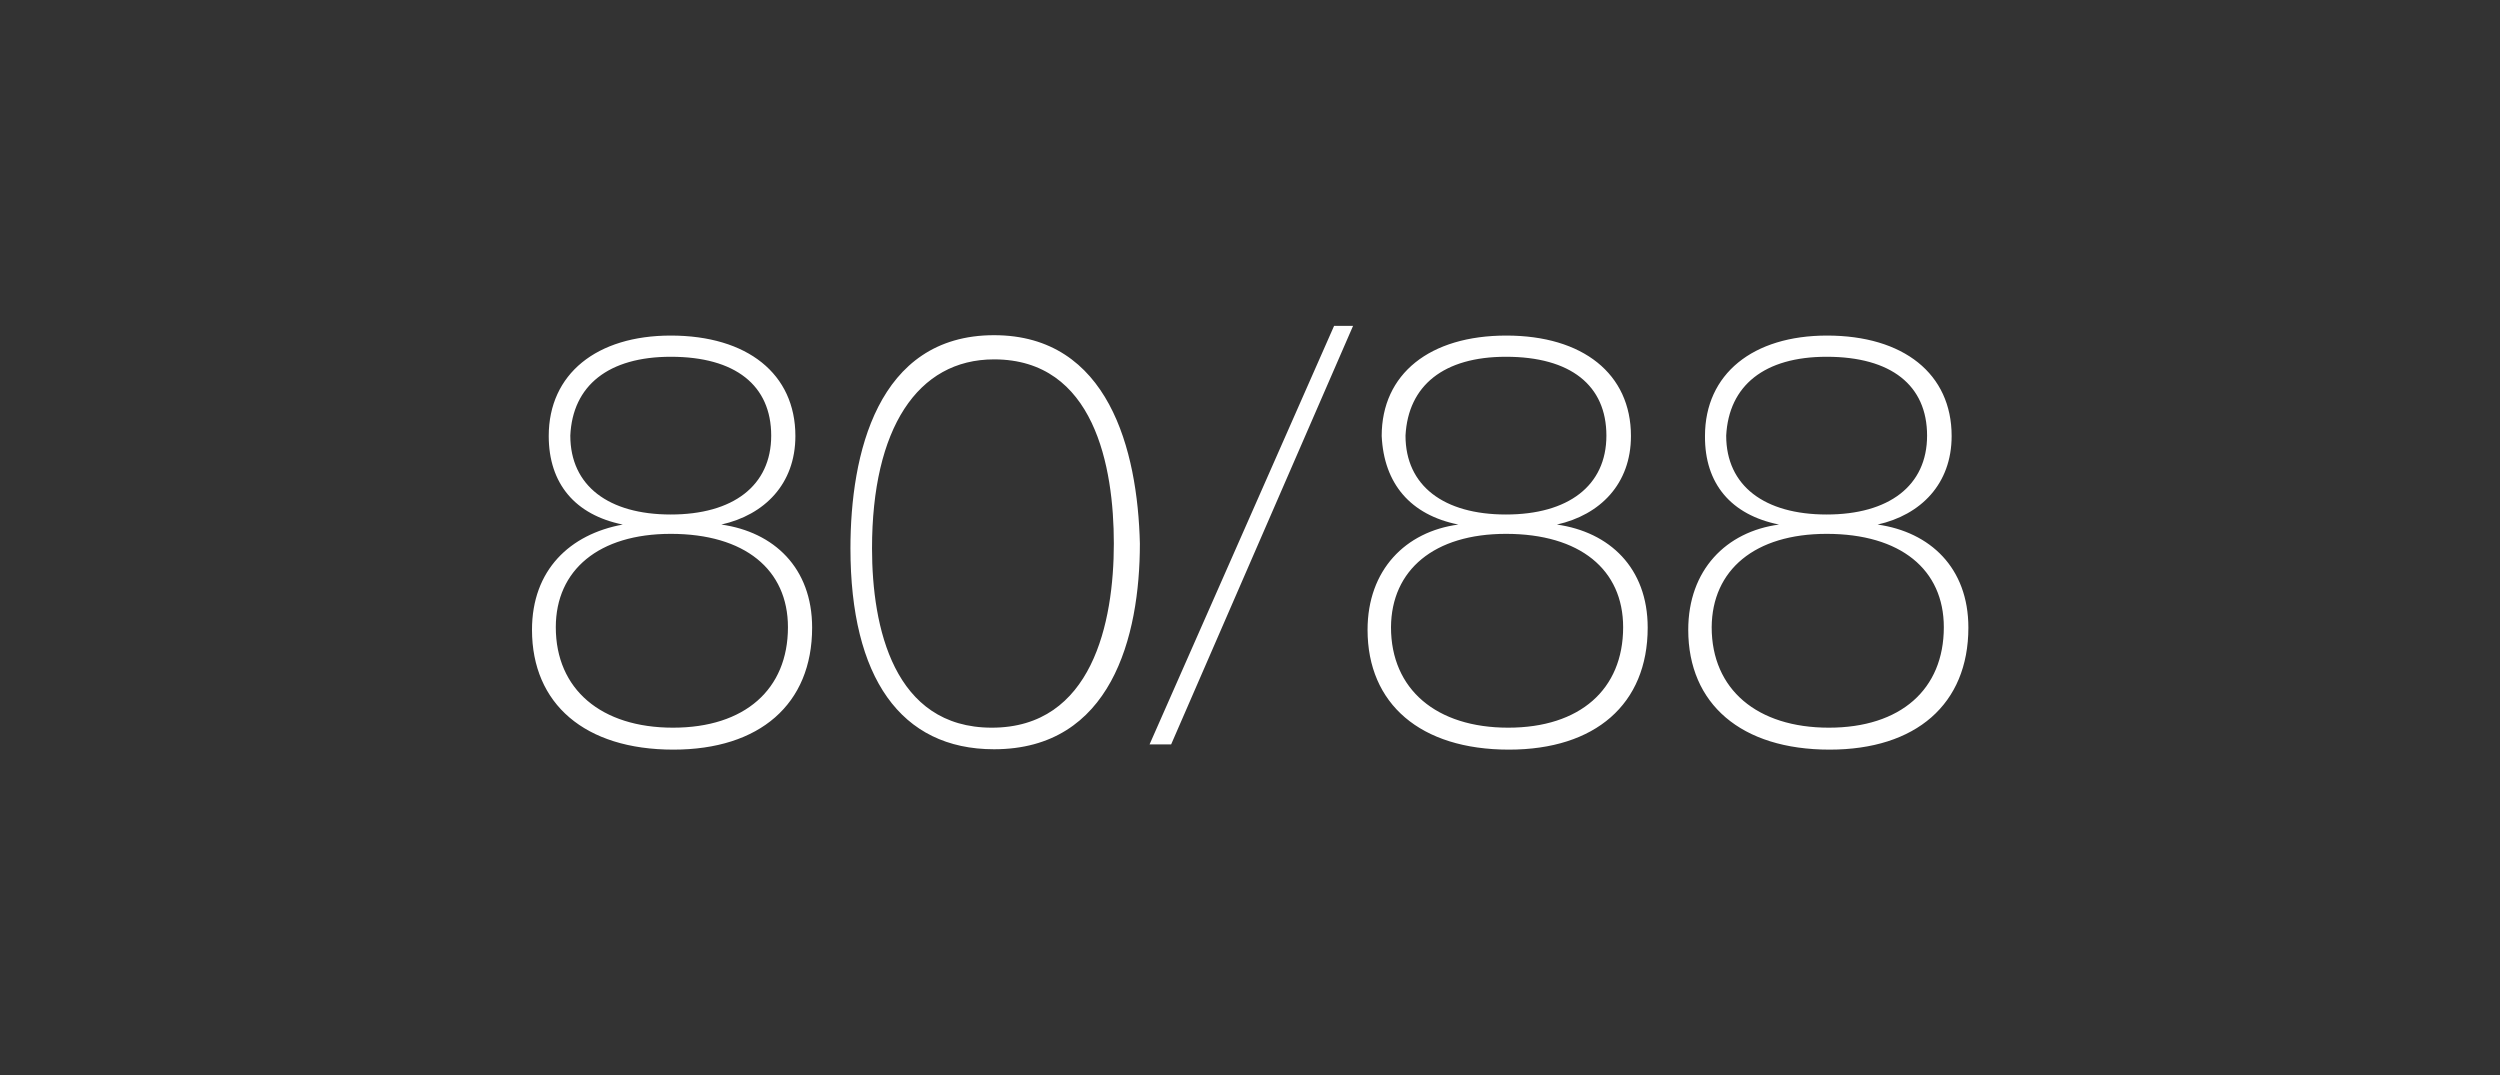 <?xml version="1.0" encoding="UTF-8"?> <!-- Generator: Adobe Illustrator 21.0.0, SVG Export Plug-In . SVG Version: 6.00 Build 0) --> <svg xmlns="http://www.w3.org/2000/svg" xmlns:xlink="http://www.w3.org/1999/xlink" id="Слой_1" x="0px" y="0px" viewBox="0 0 672 289" style="enable-background:new 0 0 672 289;" xml:space="preserve"><rect x="0" y="0" width="672" height="289" fill="#333333" stroke="none"/> <style type="text/css"> .st0{display:none;fill:#FFFFFF;} .st1{display:none;} .st2{display:inline;fill:#FFFFFF;} .st3{fill:#FFFFFF;} </style> <path id="path42" class="st0" d="M300.4,131.5c-2.4,8.8-7.6,23.1-10.9,29.2c-5.5,1.3-22,5.3-35.9,5.3c-48.4,0-69.9-32-69.9-61 c0-38.6,31.2-63.9,74.7-63.9c16.1,0,29.6,4.5,34.9,5.3c1.4,10.3,2.9,18.2,4,28.7l-5.6,1.3C286.5,56,273.9,48,253.5,48 c-32,0-49,25.9-49,53.1c0,34.6,21.1,57.7,50.6,57.7c19.4,0,30.2-10.3,39.9-29.3L300.4,131.5L300.4,131.5z"></path> <g id="g44" transform="translate(214.422,708.091)" class="st1"> <path id="path46" class="st2" d="M97.1-545v-5.3c15.4-1.1,16.9-2.3,16.9-18.1v-72.4c0-15.9-1.6-17.1-16.9-18.1v-5.5h51.1v5.5 c-15.2,1-16.8,2.2-16.8,18.1v72.4c0,15.8,1.6,16.9,16.8,18.1v5.3H97.1z"></path> </g> <g id="g48" transform="translate(285.936,772.203)" class="st1"> <path id="path50" class="st2" d="M154-724.3c-21.1,0-41.1,17.2-41.1,51.9c0,33.8,20,59.2,46.8,59.2c21.1,0,40.4-16.8,40.4-52.3 C200.1-703.9,178.9-724.3,154-724.3L154-724.3z M158.2-731.2c33,0,62.8,24.1,62.8,60.8c0,39.6-29.7,64.1-65.4,64.1 c-35.2,0-63.3-26-63.3-61.3C92.2-700.9,117.2-731.2,158.2-731.2C158-731.2,158.2-731.2,158.2-731.2z"></path> </g> <g id="g52" transform="translate(274.159,668.253)" class="st1"> <path id="path54" class="st2" d="M144.6-433.7l-5.5-16.5l-5.5,16.5H144.6z M153.6-420.5H149l-3.6-10.1h-13.2l-3.2,10.1h-3.7 l11.5-34.3h5C142.1-454.8,153.6-420.5,153.6-420.5z"></path> </g> <g id="g56" transform="translate(296.342,660.868)" class="st1"> <path id="path58" class="st2" d="M162.3-413H158l-18.4-29.9v2.3c0,0.9,0.1,1.6,0.1,2.2v25.6h-3.6v-34.3h5.6l17.2,28v-2.4 c0-1,0-1.7,0-2.4V-447h3.4v34.2l0,0V-413z"></path> </g> <g id="g60" transform="translate(303.761,662.9)" class="st1"> <path id="path62" class="st2" d="M168.1-418.8h7.2c3.9,0,6.8-1.3,8.6-3.9c2-2.6,3-5.9,3-10.1c0-3.4-1-6.5-2.9-9.2s-4.9-4-8.8-4H168 L168.1-418.8L168.1-418.8z M163.7-415v-34.3h11.9c5,0,8.9,1.6,11.8,4.9c2.7,3.3,4.2,7.3,4.2,12.1c0,4.9-1.3,8.9-4,12.2 c-2.7,3.3-6.2,5-10.3,5C177-415,163.7-415,163.7-415z"></path> </g> <g id="g64" transform="translate(208.135,662.9)" class="st1"> <path id="path66" class="st2" d="M92.1-418.8h7.2c3.9,0,6.8-1.3,8.6-3.9c2-2.6,3-5.9,3-10.1c0-3.4-1-6.5-2.9-9.2s-4.9-4-8.8-4H92 v27.2H92.1z M87.6-415v-34.3h11.9c5,0,8.9,1.6,11.6,4.9s4.2,7.3,4.2,12.1c0,4.9-1.3,8.9-4,12.2c-2.7,3.3-6.2,5-10.3,5 C101-415,87.6-415,87.6-415z"></path> </g> <g id="g68" transform="translate(237.649,662.97)" class="st1"> <path id="path70" class="st2" d="M115.6-418.9v3.7h-23v-34.3H115v3.7H97v10.9h14.4v3.4H97v12.4h18.5L115.6-418.9L115.6-418.9z"></path> </g> <g id="g72" transform="translate(260.207,660.868)" class="st1"> <path id="path74" class="st2" d="M133.4-413h-4.3v-30l-11.5,30h-3L103-443v30h-3.7v-34.3h6.6l10.8,27.4l10.5-27.4h6.5L133.4-413z"></path> </g> <g id="g76" transform="translate(190.662,660.868)" class="st1"> <path id="path78" class="st2" d="M78.3-413H74l-18.4-29.9v2.3c0,0.9,0.1,1.6,0.1,2.2v25.6h-3.6v-34.3h5.6l17.2,28v-2.4 c0-1,0-1.7,0-2.4V-447h3.4v34.2h0V-413z"></path> </g> <g id="g80" transform="translate(168.003,677.901)" class="st1"> <path id="path82" class="st2" d="M60.2-460.6c-2.4-2.4-5.5-3.9-8.9-4.6v3.7c2.3,0.6,4.3,1.6,5.9,3c2.7,2.4,4,5.9,4,10.3 c0,4.3-1.3,7.8-3.9,10.5c-2.6,2.7-6.2,4-10.8,4c-4.5,0-8-1.3-10.8-3.9c-2.7-2.6-4-6-4-10.2c0-4.3,1.3-7.8,4-10.5 c1.7-1.7,4-2.9,6.6-3.4v-3.6c-3.6,0.7-6.5,2.2-8.9,4.6c-3.4,3.3-5,7.6-5,12.8c0,5,1.6,9.2,4.9,12.5c3.3,3.4,7.8,5.2,13.5,5.2 c5.9,0,10.5-1.9,13.8-5.5s4.9-7.8,4.9-12.6C65.2-453.2,63.5-457.3,60.2-460.6"></path> </g> <path id="path84" class="st0" d="M217.1,228.3h-4.9v-22h4.9V228.3z"></path> <g class="st1"> <path class="st2" d="M334.1,183.4l0.1-59.8c-0.3-1.9-21.4-24.2-24.5-28.3l-16.6-18.6c-3-3-5.9-5.9-8.9-8.9 c-2.5-2.5-7.1-6.2-9.1-8.8c-4.8-6.4,2.2-8.6,3.1-11.6l-6.4-5.8c-4.9,1.6-13.4,12.6-6.1,22.8c1.5,2.1,4.4,4,5.8,6 c-8.7,0-11.2-0.6-17.3,5.5c-4.9,4.9-3.6,12.2-3.6,19.2c2.2,0,7.6,0.3,9.4-0.2c1.2-4.2-2.1-12.8,5.3-14c3.5-0.6,14.9-0.2,19.2-0.1 c1,0.3,17.2,18.2,19.8,21.3c1.9,2.2,19.2,20.5,19.5,21.5v54.5c-0.1,0.3-10.9,12-14,12.8c-4.1,1.1-5.9-1.1-8.6-3.8 c-1.7-1.7-5.6-5.1-6.7-6.9c1.9-3,9.1-8.3,12.2-11.3c1.3-1.3,2.6-2.6,3.9-3.9c0.3-0.1,5.8,0.6,8.3-4.5c1.6-3.2,1.1-7.2-1.6-9.6 c-2.7-2.5-6.2-3-9.4-1.3c-5.5,2.8-4.4,7.8-4.7,8.5c-3.3,3.2-7.9,8.5-11.2,11.2c-1.9,1.6-10.2,9.5-11.5,11.3 c0.6,1.9,9.5,9.9,11.5,11.7c5.6,4.9,11.4,13.9,23.9,8C316.8,199.9,333.9,183.9,334.1,183.4z"></path> <path class="st2" d="M374,202.1c6.2-0.5,9.7-5.8,14-9.6c2.1-1.9,10.9-9.8,11.7-11.9l-22.8-22.4c-0.3-0.6,0.7-5.7-4.5-8.4 c-7.1-3.8-14.7,3.4-11.3,10.6c2.5,5.4,8.3,4.6,8.4,4.7l8.1,7.6c1.8,1.3,7,6,8.1,7.6c-1.1,1.7-4.9,5.1-6.5,6.7c-7,7-9.2,4.9-16-1.9 c-1.5-1.5-5.8-5.4-6.7-6.9v-54.5c0.9-1.5,3.4-3.8,4.7-5.3c1.6-1.8,3.2-3.8,4.8-5.6c3.2-3.5,7-7.1,10-10.7c2.8-3.3,6.6-7.7,9.6-10.7 c2.4-2.5,7.6-9.1,10.1-10.6c4.2-0.1,15.7-0.6,19.2,0.1c7.4,1.2,4.1,9.8,5.3,14c1.8,0.6,7.2,0.2,9.4,0.2c0-6.9,1.3-14.3-3.6-19.2 c-6.1-6.1-8.7-5.5-17.3-5.5c1.9-3,8.4-6.1,8.6-14.7c0.1-6.1-5.1-13.3-9-14.3c-1.2,1-1.9,2-3.2,2.9c-0.7,0.6-0.9,0.7-1.5,1.3 l-0.9,0.8c-0.1,0.1-0.2,0.1-0.2,0.2c-0.1,0-0.2,0.1-0.2,0.2l-0.4,0.4c0.8,3,7.7,5.2,3.2,11.4l-17.7,17.5l-16.7,18.6 c-2.4,3.2-6,6.4-8.3,9.5c-2.6,3.5-16,17.7-16.4,18.9v60.1l18.2,16.9C367.4,202.1,370.2,202.3,374,202.1z"></path> <path class="st2" d="M409,142.9c8.3,0,16.6-0.9,20.1-10.9c1.2-3.4,0.6-25.1,0.6-30.4h-26.8c-3.1-2.4-5.4-4.4-9.6-2.8 c-11,4-4.3,19.1,5.3,15.6c0.7-0.3,1.4-0.6,2-1.1l1.7-1.6h5.4c2.4,0.1,5.1,0.1,7.5,0h4.8c0,4.5,0.1,9.2,0,13.8 c-0.1,4.8-2.9,6.8-7.5,6.8c-9.6-0.1-19.3-0.1-28.8,0c-1.4-1-1.6-1.9-3.7-2.7c-1.8-0.7-4.1-0.7-5.8,0c-8.3,3.4-6.3,13.5,0.5,15.4 c4.6,1.3,6.1-0.8,9.5-3h8.8c3.6,4.1,8.1,8.2,12,12.1c6.2,6.2-3.3,10.6-5.8,14.4l6.7,6.9c1.7-1.1,5-4.8,6.6-6.4 c2.7-2.7,3.7-4.5,4.7-8.2C419.7,150.9,409.9,144.2,409,142.9z M390.8,107.6c-1.3-6.8,8.8-8.4,9.9-2 C402,112.5,391.9,113.6,390.8,107.6z"></path> <path class="st2" d="M264.9,149.6c-1.8,3-2.9,6.9-2,10.6c0.7,3.2,2.2,5.9,4.6,8.3c1.6,1.6,5,5.4,6.7,6.5l6.9-6.7 c-2.5-3.8-12-8.2-6-14.3c3.9-4,8.4-8,12.2-12.2l8.8-0.1c3.3,2.2,4.5,4.2,9.1,3.1c7-1.6,9.1-11.9,1-15.4c-5.8-2.5-9.4,2.5-9.7,2.7 c-9.5-0.1-19-0.1-28.6,0c-10.1,0.1-7.9-7.7-7.9-20.4h17.9c0.1,0.1,0.1,0.2,0.4,0.4c5.8,5.9,14.3,0.7,14.3-5.7 c0-3.5-2.3-6.4-5.5-7.7c-4.1-1.7-6.8,0.4-9.8,2.8h-26.8c0,5.4-0.6,27,0.6,30.4c3.4,9.9,11.7,10.9,20.1,10.9 C270.2,144,267.3,145.7,264.9,149.6z M289.2,105.5c1.3,7.5-8.8,7.8-9.9,2.4C277.7,100.9,288,99.2,289.2,105.5z"></path> <path class="st2" d="M296.9,54.2c0.3,2.7,0,2.7,1.3,5.2c5,9.5,19.5,1.4,14.6-7.4c-0.8-1.5-1.6-2.4-3.1-3.3c-2.4-1.5-2.8-1-5.5-1.3 l-9.4-9.2c-1.2-1.3-2.2-1.7-3.2-3.2c1.3-1.9,5.3-5.5,7-7.2c8.6-8.6,9.6-8.4,17.3-0.7c1.6,1.6,6.6,5.8,7.3,7.2v35.2 c-3.2,2.6-3.7,3.7-3.6,8c0.2,5.8,8.8,9.6,13.1,3.4c2.3-3.4,1.2-6.1,1.2-9.8V30.6c-0.1-1.5-1.5-2.4-2.6-3.4c-1-1-1.8-1.9-3-2.7 c-0.6-0.6-5.3-5.9-8.7-8.7c-1.9-1.6-2.9-3.3-7.2-4.2c-9.8-1.9-16,4.6-22.6,11.3l-11.7,11.6C278.7,36.7,294.2,51.5,296.9,54.2z"></path> <path class="st2" d="M346.9,80.3c3.8,6.7,12.9,3.2,13.4-2.6c0.4-4.4-0.4-5.8-3.4-8.3l-0.2-35.2c0.8-1.5,5.7-5.5,7.2-7 c2.4-2.4,5-6.1,8.8-5.8c3.1,0.2,6.3,4.1,8.4,6.1c1.9,1.9,5.9,5.5,7.2,7.4l-12.5,12.4c-2.5,0.3-3-0.2-5.3,1.1 c-9.2,5.3-1.5,19.1,7.9,14.3c5.2-2.7,4.5-8.2,4.7-8.4c2.8-2.7,18.3-17.5,18.8-19.7c-5.2-5.3-19.1-19.5-24.4-22 c-6.2-3-12.2-1.6-17.2,2.9l-8.5,8.6c-7.4,6.1-5.9,5.8-5.9,11.5v35C345.9,74.1,344.9,76.9,346.9,80.3z"></path> <path class="st2" d="M229.7,241.1l-14.7-16h-7.3l19.1,20.7v9.6c0,1,0.5,1.6,1.5,1.6h3c0.9,0,1.5-0.6,1.5-1.6v-9.6l19.1-20.7h-7.3 L229.7,241.1z"></path> <path class="st2" d="M428.1,255.4v-11.1h29.4v11.1c0,1,0.5,1.6,1.5,1.6h3c1,0,1.5-0.6,1.5-1.6v-28.6c0-1-0.5-1.6-1.5-1.6h-3 c-1,0-1.5,0.6-1.5,1.6l0,0V238h-29.4v-11.1c0-1-0.5-1.6-1.5-1.6h-2.9c-0.9,0-1.5,0.6-1.5,1.6l0,0v28.6c0,1,0.5,1.6,1.5,1.6h3 C427.6,257,428.1,256.4,428.1,255.4z"></path> <path class="st2" d="M304.6,249v-15.9c0-5.3-2.4-8-7.3-8h-26.4c-4.9,0-7.3,2.7-7.3,8V249c0,5.3,2.4,8,7.3,8h26.4 C302.1,257,304.6,254.4,304.6,249z M298.7,250.7h-29.3v-19.1h29.4L298.7,250.7z"></path> <path class="st2" d="M350.2,257c4.9,0,7.3-2.7,7.3-8v-22.3c0-1-0.5-1.6-1.5-1.6h-3c-1,0-1.5,0.6-1.5,1.6v23.8h-29.3v-23.8 c0-1-0.5-1.6-1.5-1.6h-2.9c-1,0-1.5,0.6-1.5,1.6V249c0,5.3,2.4,8,7.3,8H350.2L350.2,257z"></path> <path class="st2" d="M409,225.2h-38.2c-1,0-1.5,0.6-1.5,1.6v3.2c0,1,0.5,1.6,1.5,1.6h16.1v23.8c0,1,0.5,1.6,1.5,1.6h3 c1,0,1.5-0.6,1.5-1.6v-23.8H409c1,0,1.5-0.6,1.5-1.6v-3.2C410.5,225.7,409.9,225.2,409,225.2z"></path> <path class="st2" d="M220.8,275.8h-9.5v-8.3c0-0.4-0.2-0.6-0.5-0.6h-0.9c-0.4,0-0.5,0.2-0.5,0.6v7.7c0,1.9,0.8,2.8,2.5,2.8h8.9 c0.4,0,0.5-0.2,0.5-0.6v-1.1C221.3,276,221.2,275.8,220.8,275.8z"></path> <path class="st2" d="M461.9,271.3h-9.4v-2.2h11.4c0.4,0,0.5-0.2,0.5-0.6v-1.1c0-0.4-0.2-0.6-0.5-0.6H453c-1.7,0-2.5,0.9-2.5,2.8 v1.1c0,1.9,0.8,2.8,2.5,2.8h9.4v2.2H451c-0.3,0-0.5,0.2-0.5,0.6v1.1c0,0.4,0.2,0.6,0.5,0.6h10.9c1.7,0,2.5-0.9,2.5-2.8v-1.1 C464.4,272.3,463.5,271.3,461.9,271.3z"></path> <path class="st2" d="M441,269.2c0.4,0,0.5-0.2,0.5-0.6v-1.1c0-0.4-0.2-0.6-0.5-0.6h-10.9c-1.7,0-2.5,0.9-2.5,2.8v5.5 c0,1.9,0.8,2.8,2.5,2.8H441c0.4,0,0.5-0.2,0.5-0.6v-1.1c0-0.4-0.2-0.6-0.5-0.6h-11.4v-2.2H441c0.4,0,0.5-0.2,0.5-0.6v-1.1 c0-0.4-0.2-0.6-0.5-0.6h-11.4V269L441,269.2L441,269.2z"></path> <path class="st2" d="M238.1,267c-0.8,0-1.6,0.6-2.2,1.7l-5.8,9.4h2.2l1.3-2.2h8.7l1.3,2.2h2.2l-5.7-9.4 C239.7,267.5,239,267,238.1,267z M235.2,273.6l3.1-4.9l3,4.9H235.2z"></path> <path class="st2" d="M382.5,267h-8.9c-1.7,0-2.5,0.9-2.5,2.8v5.5c0,1.9,0.8,2.8,2.5,2.8h8.9c1.7,0,2.5-0.9,2.5-2.8v-5.5 C385,267.9,384.1,267,382.5,267z M382.9,275.8H373v-6.6h9.9V275.8z"></path> <path class="st2" d="M331.4,267c-0.8,0-1.6,0.6-2.2,1.7l-5.8,9.4h2.2l1.3-2.2h8.7l1.3,2.2h2.2l-5.7-9.4 C332.9,267.5,332.2,267,331.4,267z M328.4,273.6l3.1-4.9l3,4.9H328.4z"></path> <path class="st2" d="M407.8,271.3v-1.7c0-1.9-0.8-2.8-2.5-2.8h-10.9c-0.4,0-0.5,0.2-0.5,0.6v9.9c0,0.4,0.2,0.6,0.5,0.6h1 c0.4,0,0.5-0.2,0.5-0.6v-2.8h9.9v2.8c0,0.4,0.2,0.6,0.5,0.6h1c0.4,0,0.5-0.2,0.5-0.6v-1.7c0-1.1-0.4-1.9-1-2.2 C407.4,273.2,407.8,272.5,407.8,271.3z M405.8,272.5h-9.9v-3.3h9.9V272.5z"></path> <path class="st2" d="M418.2,267h-1c-0.4,0-0.5,0.2-0.5,0.6l0,0v9.9c0,0.4,0.2,0.6,0.5,0.6h1c0.4,0,0.5-0.2,0.5-0.6v-9.9 C418.6,267.2,418.6,267,418.2,267z"></path> <path class="st2" d="M361.7,267h-12.9c-0.4,0-0.5,0.2-0.5,0.6v1.1c0,0.4,0.2,0.6,0.5,0.6h5.5v8.3c0,0.4,0.2,0.6,0.5,0.6h1 c0.4,0,0.5-0.2,0.5-0.6v-8.3h5.5c0.4,0,0.5-0.2,0.5-0.6v-1.1C362.2,267.2,362,267,361.7,267z"></path> <path class="st2" d="M314.6,271.3v-1.7c0-1.9-0.8-2.8-2.5-2.8h-10.9c-0.4,0-0.5,0.2-0.5,0.6v9.9c0,0.4,0.2,0.6,0.5,0.6h1 c0.4,0,0.5-0.2,0.5-0.6v-2.8h9.9v2.8c0,0.4,0.2,0.6,0.5,0.6h1c0.4,0,0.5-0.2,0.5-0.6v-1.7c0-1.1-0.4-1.9-1-2.2 C314.2,273.2,314.6,272.5,314.6,271.3z M312.5,272.5h-9.9v-3.3h9.9V272.5z"></path> <path class="st2" d="M266.4,267h-10.9c-0.4,0-0.5,0.2-0.5,0.6v9.9c0,0.4,0.2,0.6,0.5,0.6h10.9c1.7,0,2.5-0.9,2.5-2.8v-0.6 c0-1.1-0.4-1.9-1-2.2c0.6-0.4,1-1.1,1-2.2v-0.6C268.9,267.9,268.1,267,266.4,267z M266.9,275.8H257v-2.2h9.9V275.8z M266.9,271.3 H257v-2.2h9.9V271.3z"></path> <path class="st2" d="M289.2,267h-8.9c-1.7,0-2.5,0.9-2.5,2.8v5.5c0,1.9,0.8,2.8,2.5,2.8h8.9c1.7,0,2.5-0.9,2.5-2.8v-5.5 C291.8,267.9,290.9,267,289.2,267z M289.7,275.8h-9.9v-6.6h9.9V275.8z"></path> </g> <path id="_80_88" class="st3" d="M167.4,141c-14.2,2.6-24.4,12.2-24.4,28.3c0,19.9,14.2,32.2,38,32.2c23.2,0,37.3-12.2,37.3-32.8 c0-16.1-10.3-25.7-24.4-27.7c11.6-2.6,19.9-10.9,19.9-23.8c0-16.7-12.9-27-33.5-27c-19.9,0-32.8,10.3-32.8,27 C147.5,130,154.6,138.4,167.4,141z M180.3,95.9c17.4,0,27,7.7,27,21.2s-10.3,21.2-27,21.2s-27-7.7-27-21.2 C153.9,103.6,163.6,95.9,180.3,95.9z M180.3,143.5c19.9,0,31.5,9.6,31.5,25.1c0,16.7-11.6,27-30.9,27s-31.5-10.3-31.5-27 C149.4,153.2,161,143.5,180.3,143.5L180.3,143.5z M267.2,90.1c-31.5,0-38.6,32.2-38.6,57.3c0,34.7,13.5,54,38.6,54 c31.5,0,39.2-30.2,39.2-55.3C305.8,121,298,90.1,267.2,90.1z M267.2,96.6c27,0,32.2,28.9,32.2,49.5c0,21.2-5.8,49.5-32.8,49.5 c-26.4,0-32.2-27-32.2-48.2C234.4,115.2,246.6,96.6,267.2,96.6z M363.7,87.6h-5.1L309,200.1h5.8L363.7,87.6z M392,141 c-14.2,1.9-24.4,12.2-24.4,28.3c0,19.9,14.2,32.2,38,32.2c23.2,0,37.3-12.2,37.3-32.8c0-16.1-10.3-25.7-24.4-27.7 c11.6-2.6,19.9-10.9,19.9-23.8c0-16.7-12.9-27-33.5-27s-33.5,10.3-33.5,27C372,130,379.1,138.4,392,141L392,141z M404.8,95.9 c17.4,0,27,7.7,27,21.2s-10.3,21.2-27,21.2c-16.7,0-27-7.7-27-21.2C378.5,103.6,388.1,95.9,404.8,95.9L404.8,95.9z M404.8,143.5 c19.9,0,31.5,9.6,31.5,25.1c0,16.7-11.6,27-30.9,27c-19.3,0-31.5-10.3-31.5-27C374,153.2,385.5,143.5,404.8,143.5L404.8,143.5z M478.2,141c-14.2,1.9-24.4,12.2-24.4,28.3c0,19.9,14.2,32.2,38,32.2c23.2,0,37.3-12.2,37.3-32.8c0-16.1-10.3-25.7-24.4-27.7 c11.6-2.6,19.9-10.9,19.9-23.8c0-16.7-12.9-27-33.5-27c-19.9,0-32.8,10.3-32.8,27C458.2,130,465.3,138.4,478.2,141L478.2,141z M491,95.9c17.4,0,27,7.7,27,21.2s-10.3,21.2-27,21.2c-16.7,0-27-7.7-27-21.2C464.7,103.6,474.3,95.9,491,95.9L491,95.9z M491,143.5 c19.9,0,31.5,9.6,31.5,25.1c0,16.7-11.6,27-30.9,27c-19.3,0-31.5-10.3-31.5-27C460.2,153.2,471.7,143.5,491,143.5L491,143.5z"></path> </svg> 